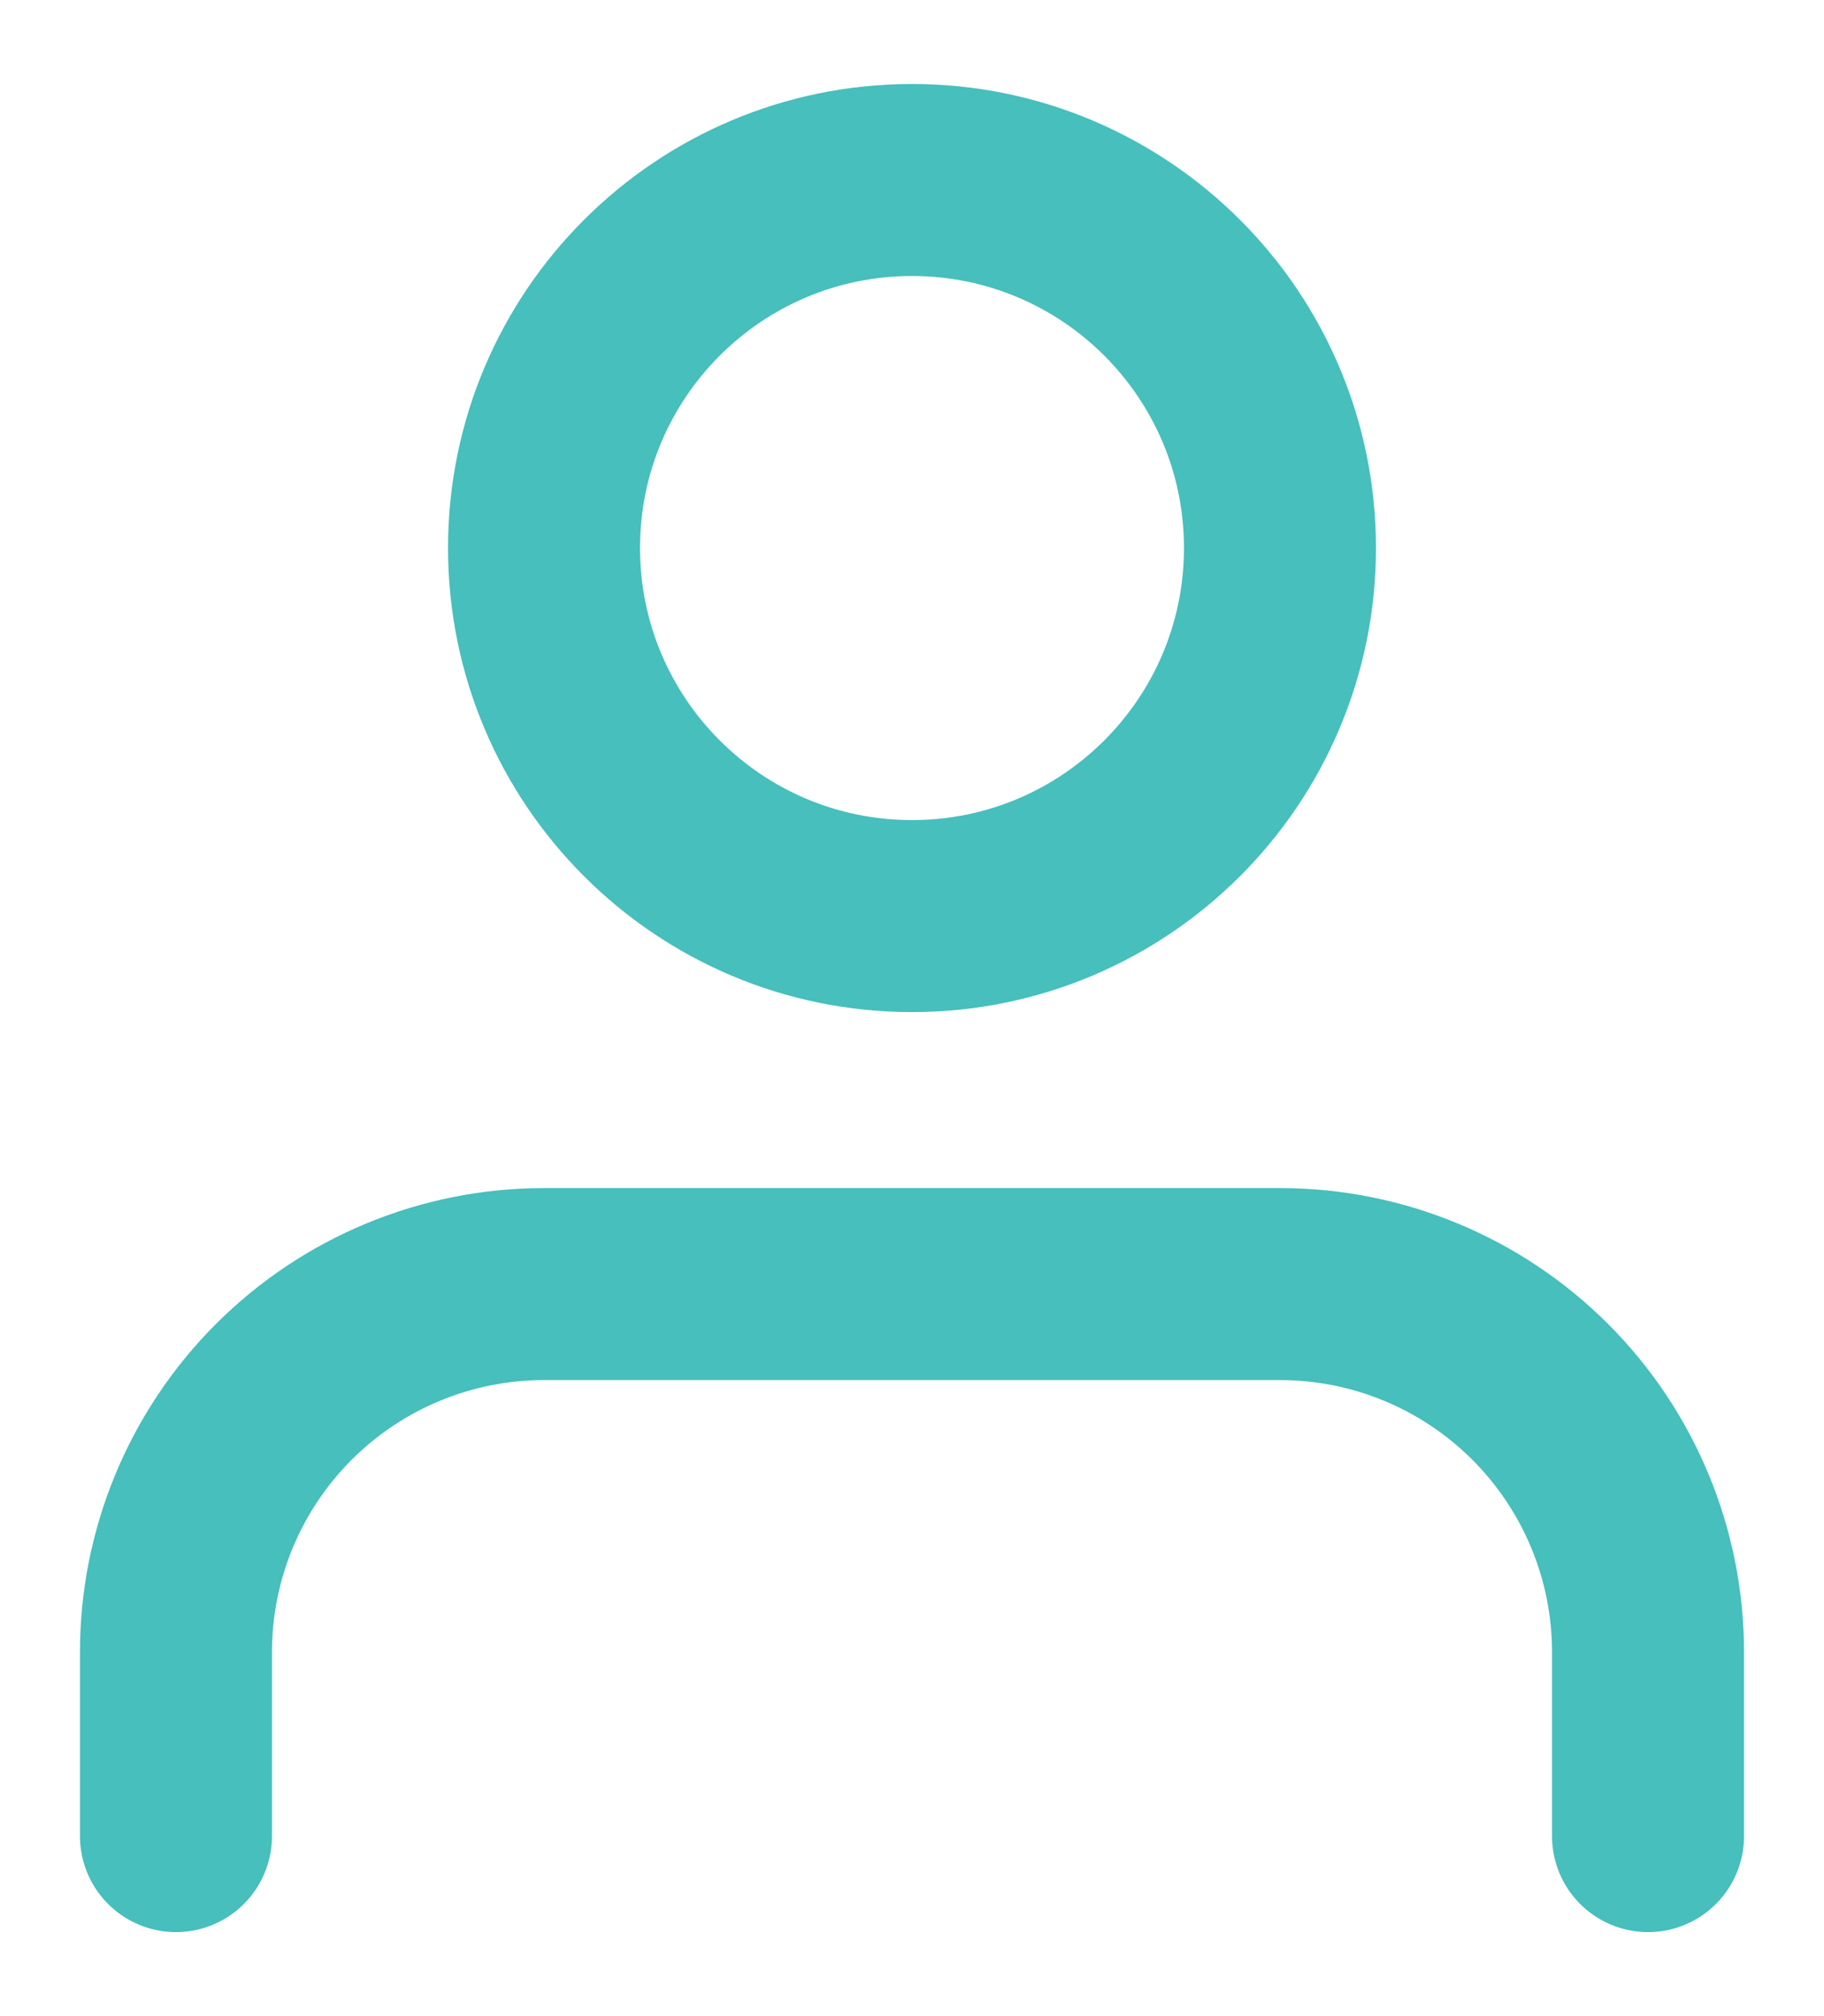 <svg width="19" height="21" viewBox="0 0 19 21" fill="none" xmlns="http://www.w3.org/2000/svg">
<path d="M17.167 19.125V17.208C17.167 16.192 16.763 15.217 16.044 14.498C15.325 13.779 14.35 13.375 13.333 13.375H5.667C4.65 13.375 3.675 13.779 2.956 14.498C2.237 15.217 1.833 16.192 1.833 17.208V19.125" stroke="#46BFBD" stroke-width="2" stroke-linecap="round" stroke-linejoin="round"/>
<path d="M9.5 9.542C11.617 9.542 13.333 7.825 13.333 5.708C13.333 3.591 11.617 1.875 9.5 1.875C7.383 1.875 5.667 3.591 5.667 5.708C5.667 7.825 7.383 9.542 9.5 9.542Z" stroke="#46BFBD" stroke-width="2" stroke-linecap="round" stroke-linejoin="round"/>
</svg>
